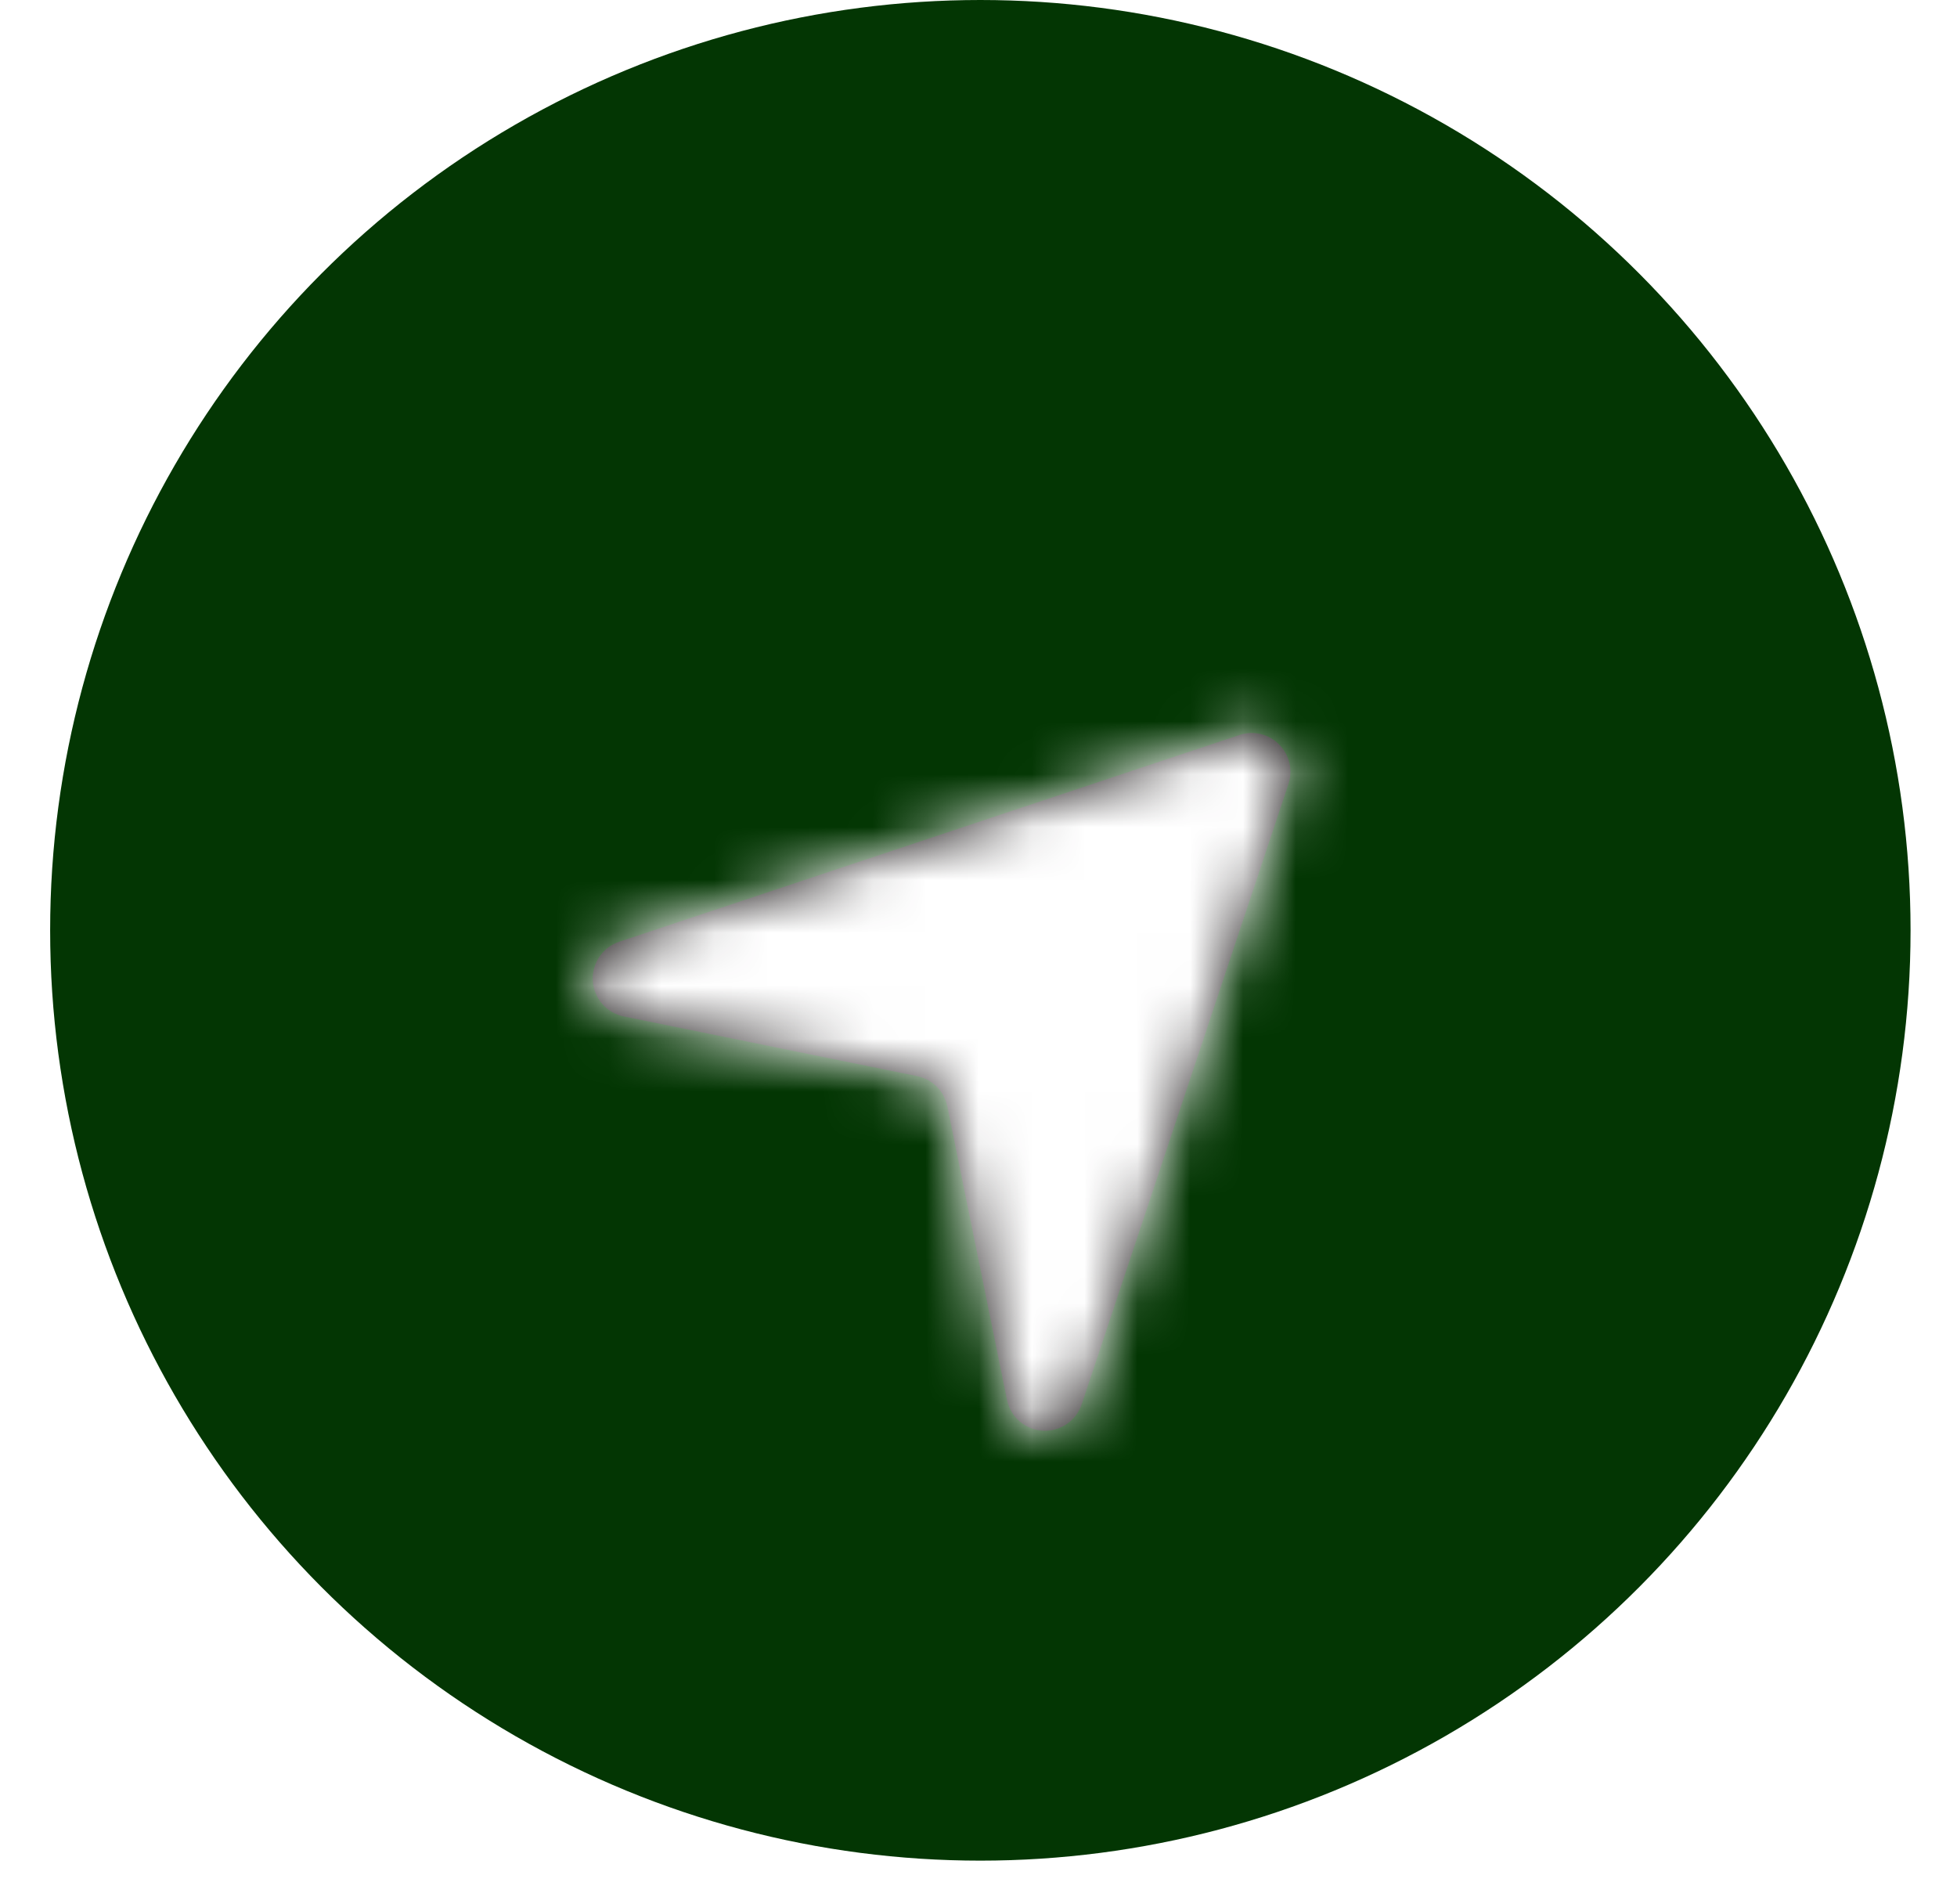 <svg width="37" height="36" viewBox="0 0 37 36" fill="none" xmlns="http://www.w3.org/2000/svg">
<circle cx="18.535" cy="17.587" r="17.587" fill="#033603"/>
<g filter="url(#filter0_dd)">
<path fill-rule="evenodd" clip-rule="evenodd" d="M19.756 24.915C19.741 24.915 19.726 24.915 19.712 24.914C19.38 24.894 19.104 24.654 19.038 24.328L17.911 18.783C17.852 18.494 17.628 18.27 17.339 18.211L11.794 17.083C11.469 17.018 11.228 16.742 11.208 16.41C11.189 16.079 11.393 15.775 11.708 15.671L23.433 11.763C23.696 11.674 23.986 11.743 24.182 11.94C24.379 12.136 24.447 12.426 24.36 12.689L20.451 24.414C20.351 24.715 20.07 24.915 19.756 24.915Z" fill="#231F20"/>
<mask id="mask0" mask-type="alpha" maskUnits="userSpaceOnUse" x="11" y="11" width="14" height="14">
<path fill-rule="evenodd" clip-rule="evenodd" d="M19.756 24.915C19.741 24.915 19.726 24.915 19.712 24.914C19.38 24.894 19.104 24.654 19.038 24.328L17.911 18.783C17.852 18.494 17.628 18.27 17.339 18.211L11.794 17.083C11.469 17.018 11.228 16.742 11.208 16.41C11.189 16.079 11.393 15.775 11.708 15.671L23.433 11.763C23.696 11.674 23.986 11.743 24.182 11.94C24.379 12.136 24.447 12.426 24.36 12.689L20.451 24.414C20.351 24.715 20.07 24.915 19.756 24.915Z" fill="white"/>
</mask>
<g mask="url(#mask0)">
<rect x="9.741" y="8.793" width="17.587" height="17.587" fill="white"/>
</g>
</g>
<defs>
<filter id="filter0_dd" x="7.609" y="7.727" width="21.85" height="21.85" filterUnits="userSpaceOnUse" color-interpolation-filters="sRGB">
<feFlood flood-opacity="0" result="BackgroundImageFix"/>
<feColorMatrix in="SourceAlpha" type="matrix" values="0 0 0 0 0 0 0 0 0 0 0 0 0 0 0 0 0 0 127 0"/>
<feOffset dy="1.066"/>
<feGaussianBlur stdDeviation="0.533"/>
<feColorMatrix type="matrix" values="0 0 0 0 0 0 0 0 0 0 0 0 0 0 0 0 0 0 0.03 0"/>
<feBlend mode="normal" in2="BackgroundImageFix" result="effect1_dropShadow"/>
<feColorMatrix in="SourceAlpha" type="matrix" values="0 0 0 0 0 0 0 0 0 0 0 0 0 0 0 0 0 0 127 0"/>
<feOffset dy="1.066"/>
<feGaussianBlur stdDeviation="1.066"/>
<feColorMatrix type="matrix" values="0 0 0 0 0 0 0 0 0 0 0 0 0 0 0 0 0 0 0.03 0"/>
<feBlend mode="normal" in2="effect1_dropShadow" result="effect2_dropShadow"/>
<feBlend mode="normal" in="SourceGraphic" in2="effect2_dropShadow" result="shape"/>
</filter>
</defs>
</svg>
